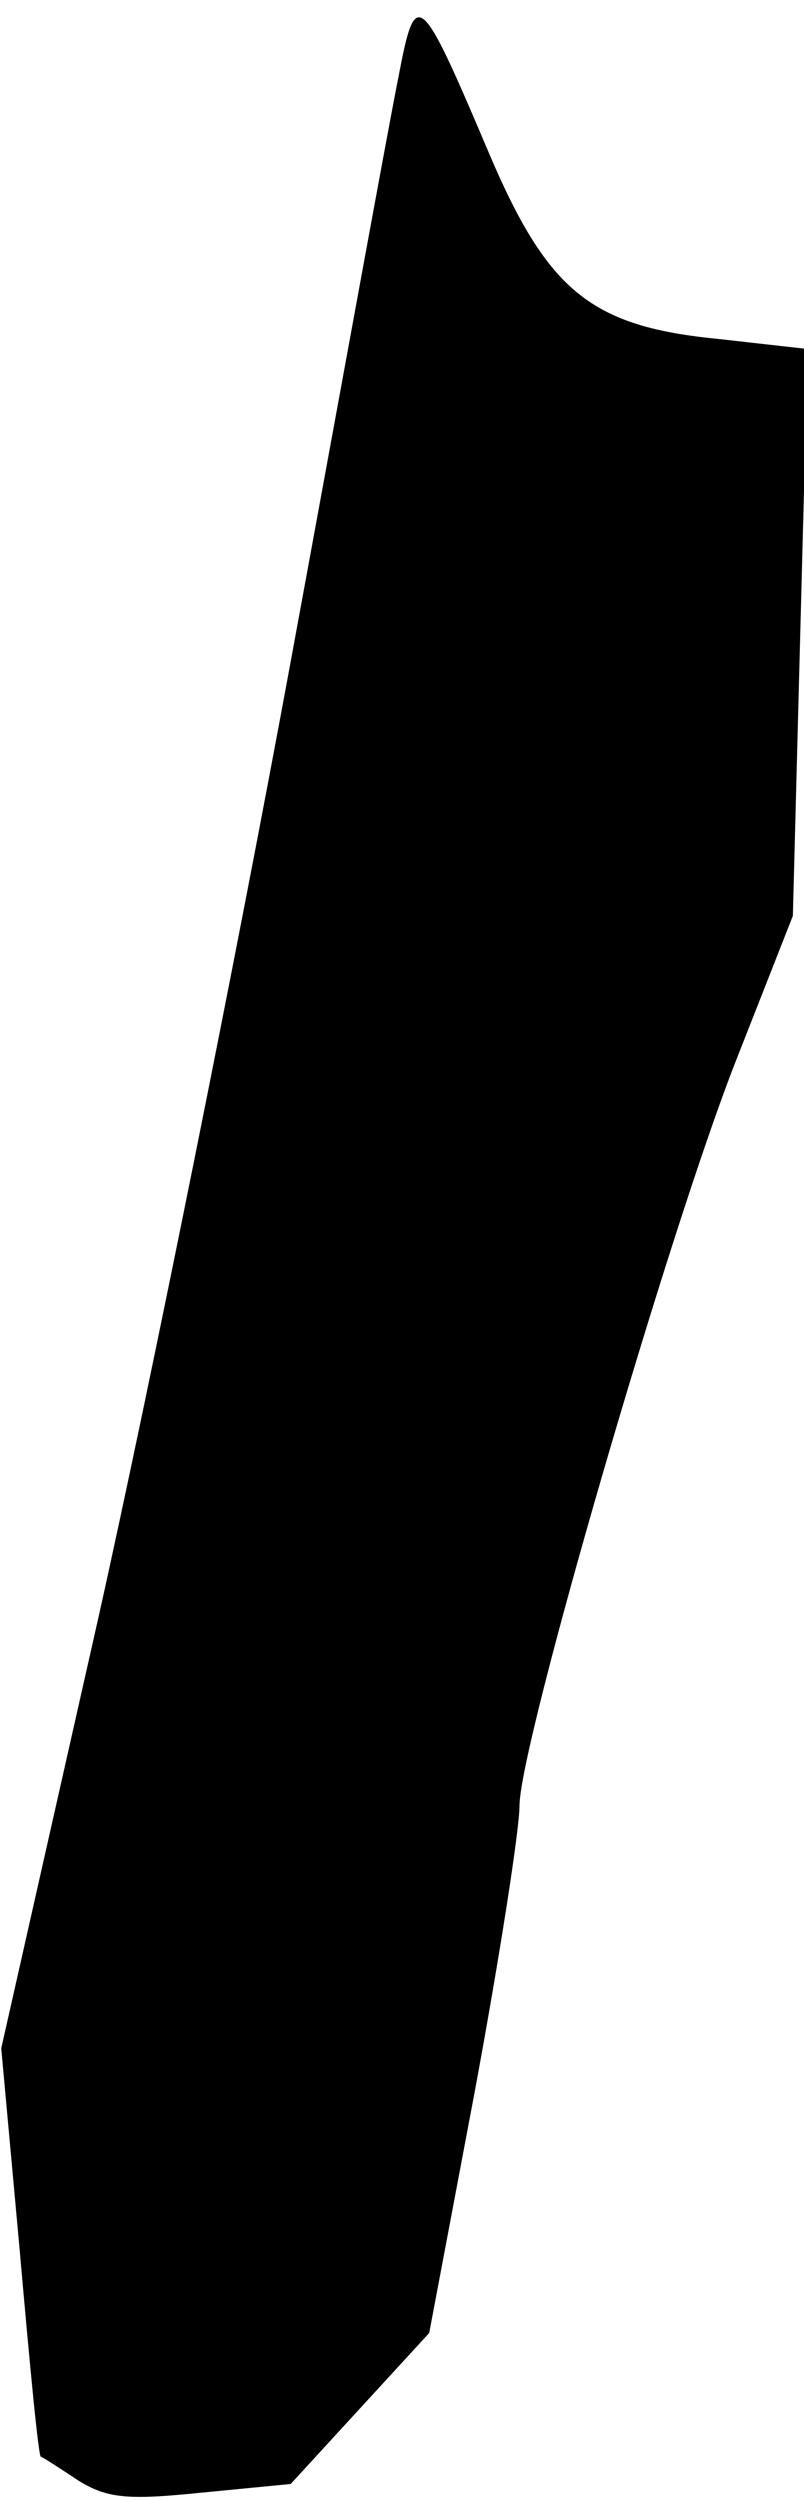 <?xml version="1.0" standalone="no"?>
<!DOCTYPE svg PUBLIC "-//W3C//DTD SVG 20010904//EN"
 "http://www.w3.org/TR/2001/REC-SVG-20010904/DTD/svg10.dtd">
<svg version="1.0" xmlns="http://www.w3.org/2000/svg"
 width="65pt" height="202pt" viewBox="0 0 65 202"
 preserveAspectRatio="xMidYMid meet">
<g transform="translate(0,202) scale(0.1,-0.1)"
fill="#000000" stroke="none">
<path fill="#000000" stroke="none" d="M322 1957 c-7 -34 -46 -249 -88 -477
-42 -228 -111 -572 -154 -765 l-79 -350 15 -164 c8 -91 15 -165 17 -166 1 0
15 -9 30 -19 24 -15 41 -16 100 -10 l72 7 56 61 56 61 37 196 c20 108 36 211
36 230 0 49 120 462 175 602 l46 117 6 229 6 229 -71 8 c-104 10 -139 38 -187
151 -56 132 -59 134 -73 60z"/>
</g>
</svg>

